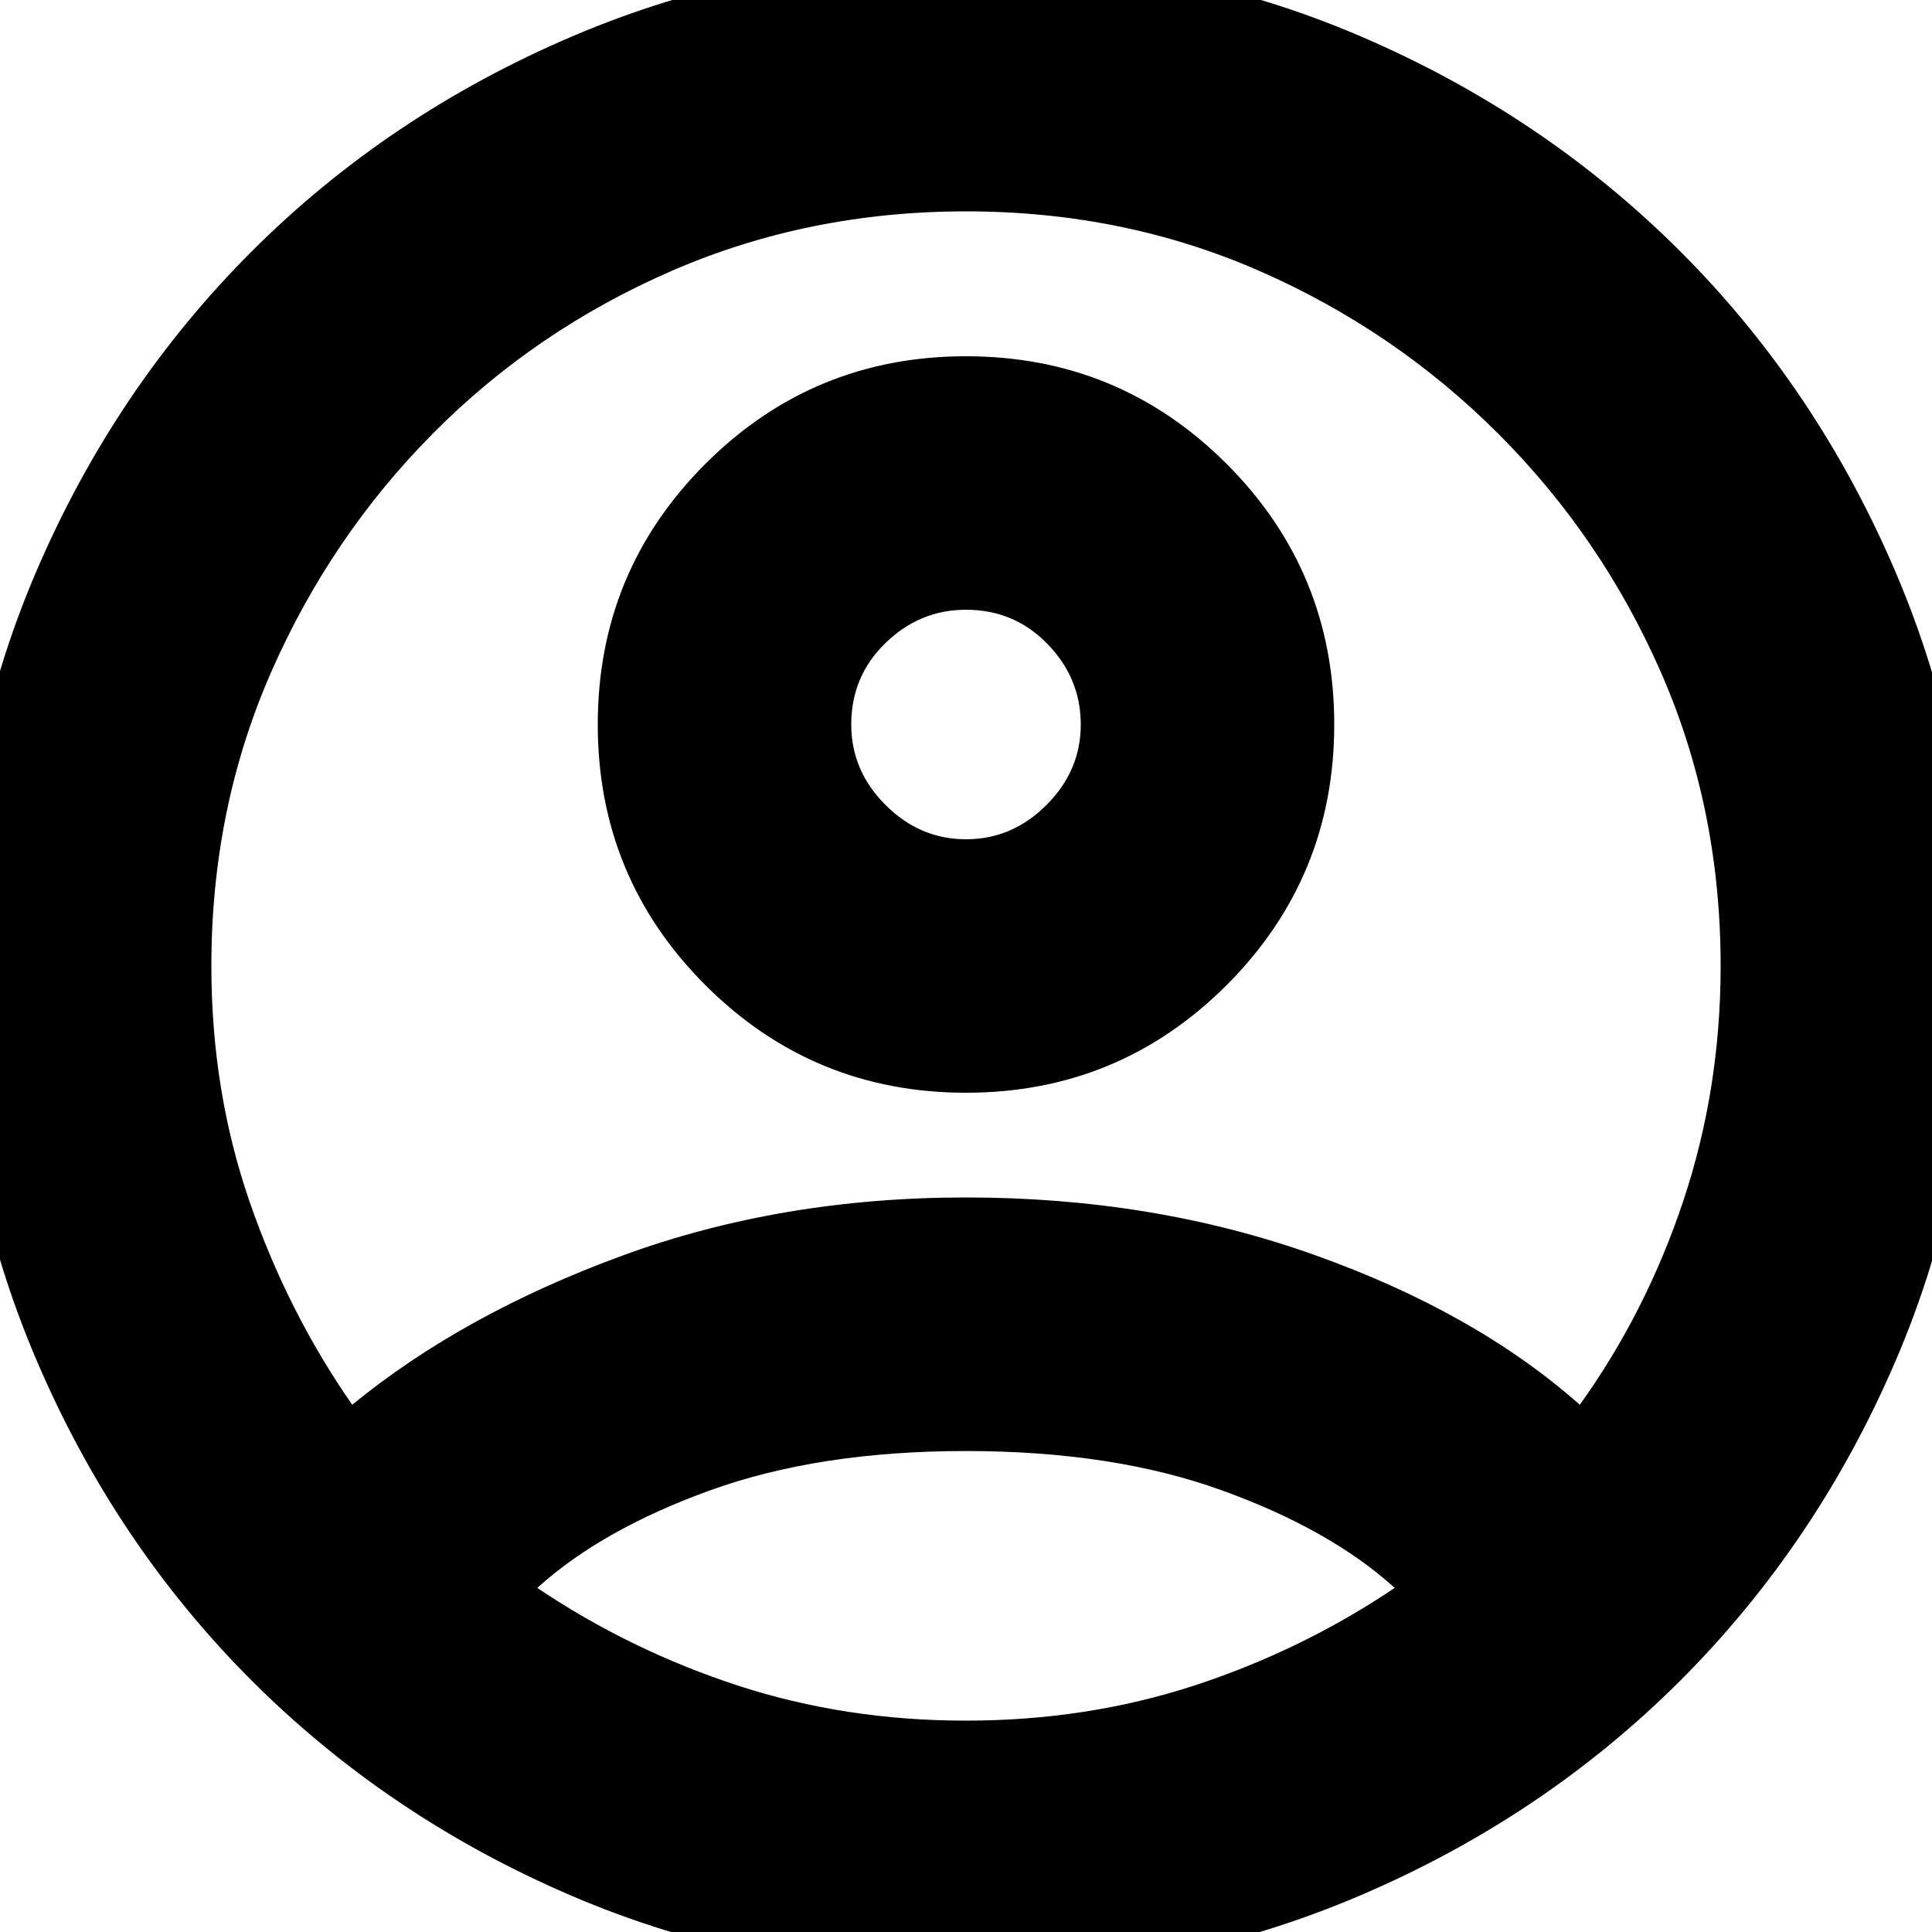<svg xmlns="http://www.w3.org/2000/svg" height="20" width="20"><path d="M10 8.688Q10.479 8.688 10.833 8.333Q11.188 7.979 11.188 7.5Q11.188 7.021 10.844 6.667Q10.5 6.312 10 6.312Q9.521 6.312 9.167 6.656Q8.812 7 8.812 7.5Q8.812 7.979 9.167 8.333Q9.521 8.688 10 8.688ZM10 11.312Q8.417 11.312 7.302 10.198Q6.188 9.083 6.188 7.5Q6.188 5.917 7.302 4.802Q8.417 3.688 10 3.688Q11.583 3.688 12.698 4.802Q13.812 5.917 13.812 7.5Q13.812 9.083 12.698 10.198Q11.583 11.312 10 11.312ZM10 20.438Q7.812 20.438 5.917 19.625Q4.021 18.812 2.604 17.396Q1.188 15.979 0.375 14.073Q-0.438 12.167 -0.438 10Q-0.438 7.812 0.375 5.917Q1.188 4.021 2.604 2.604Q4.021 1.188 5.927 0.375Q7.833 -0.438 10 -0.438Q12.188 -0.438 14.083 0.375Q15.979 1.188 17.396 2.604Q18.812 4.021 19.625 5.927Q20.438 7.833 20.438 10Q20.438 12.188 19.625 14.083Q18.812 15.979 17.396 17.396Q15.979 18.812 14.073 19.625Q12.167 20.438 10 20.438ZM10 17.812Q11.25 17.812 12.365 17.448Q13.479 17.083 14.438 16.438Q13.771 15.833 12.646 15.427Q11.521 15.021 10 15.021Q8.479 15.021 7.354 15.427Q6.229 15.833 5.562 16.438Q6.521 17.083 7.635 17.448Q8.75 17.812 10 17.812ZM3.646 14.542Q4.792 13.604 6.437 13Q8.083 12.396 10 12.396Q11.938 12.396 13.604 12.99Q15.271 13.583 16.354 14.542Q17.042 13.583 17.427 12.427Q17.812 11.271 17.812 10Q17.812 8.375 17.198 6.969Q16.583 5.562 15.51 4.49Q14.438 3.417 13.031 2.802Q11.625 2.188 10 2.188Q8.375 2.188 6.958 2.802Q5.542 3.417 4.479 4.49Q3.417 5.562 2.802 6.969Q2.188 8.375 2.188 10Q2.188 11.292 2.583 12.438Q2.979 13.583 3.646 14.542Z"/></svg>